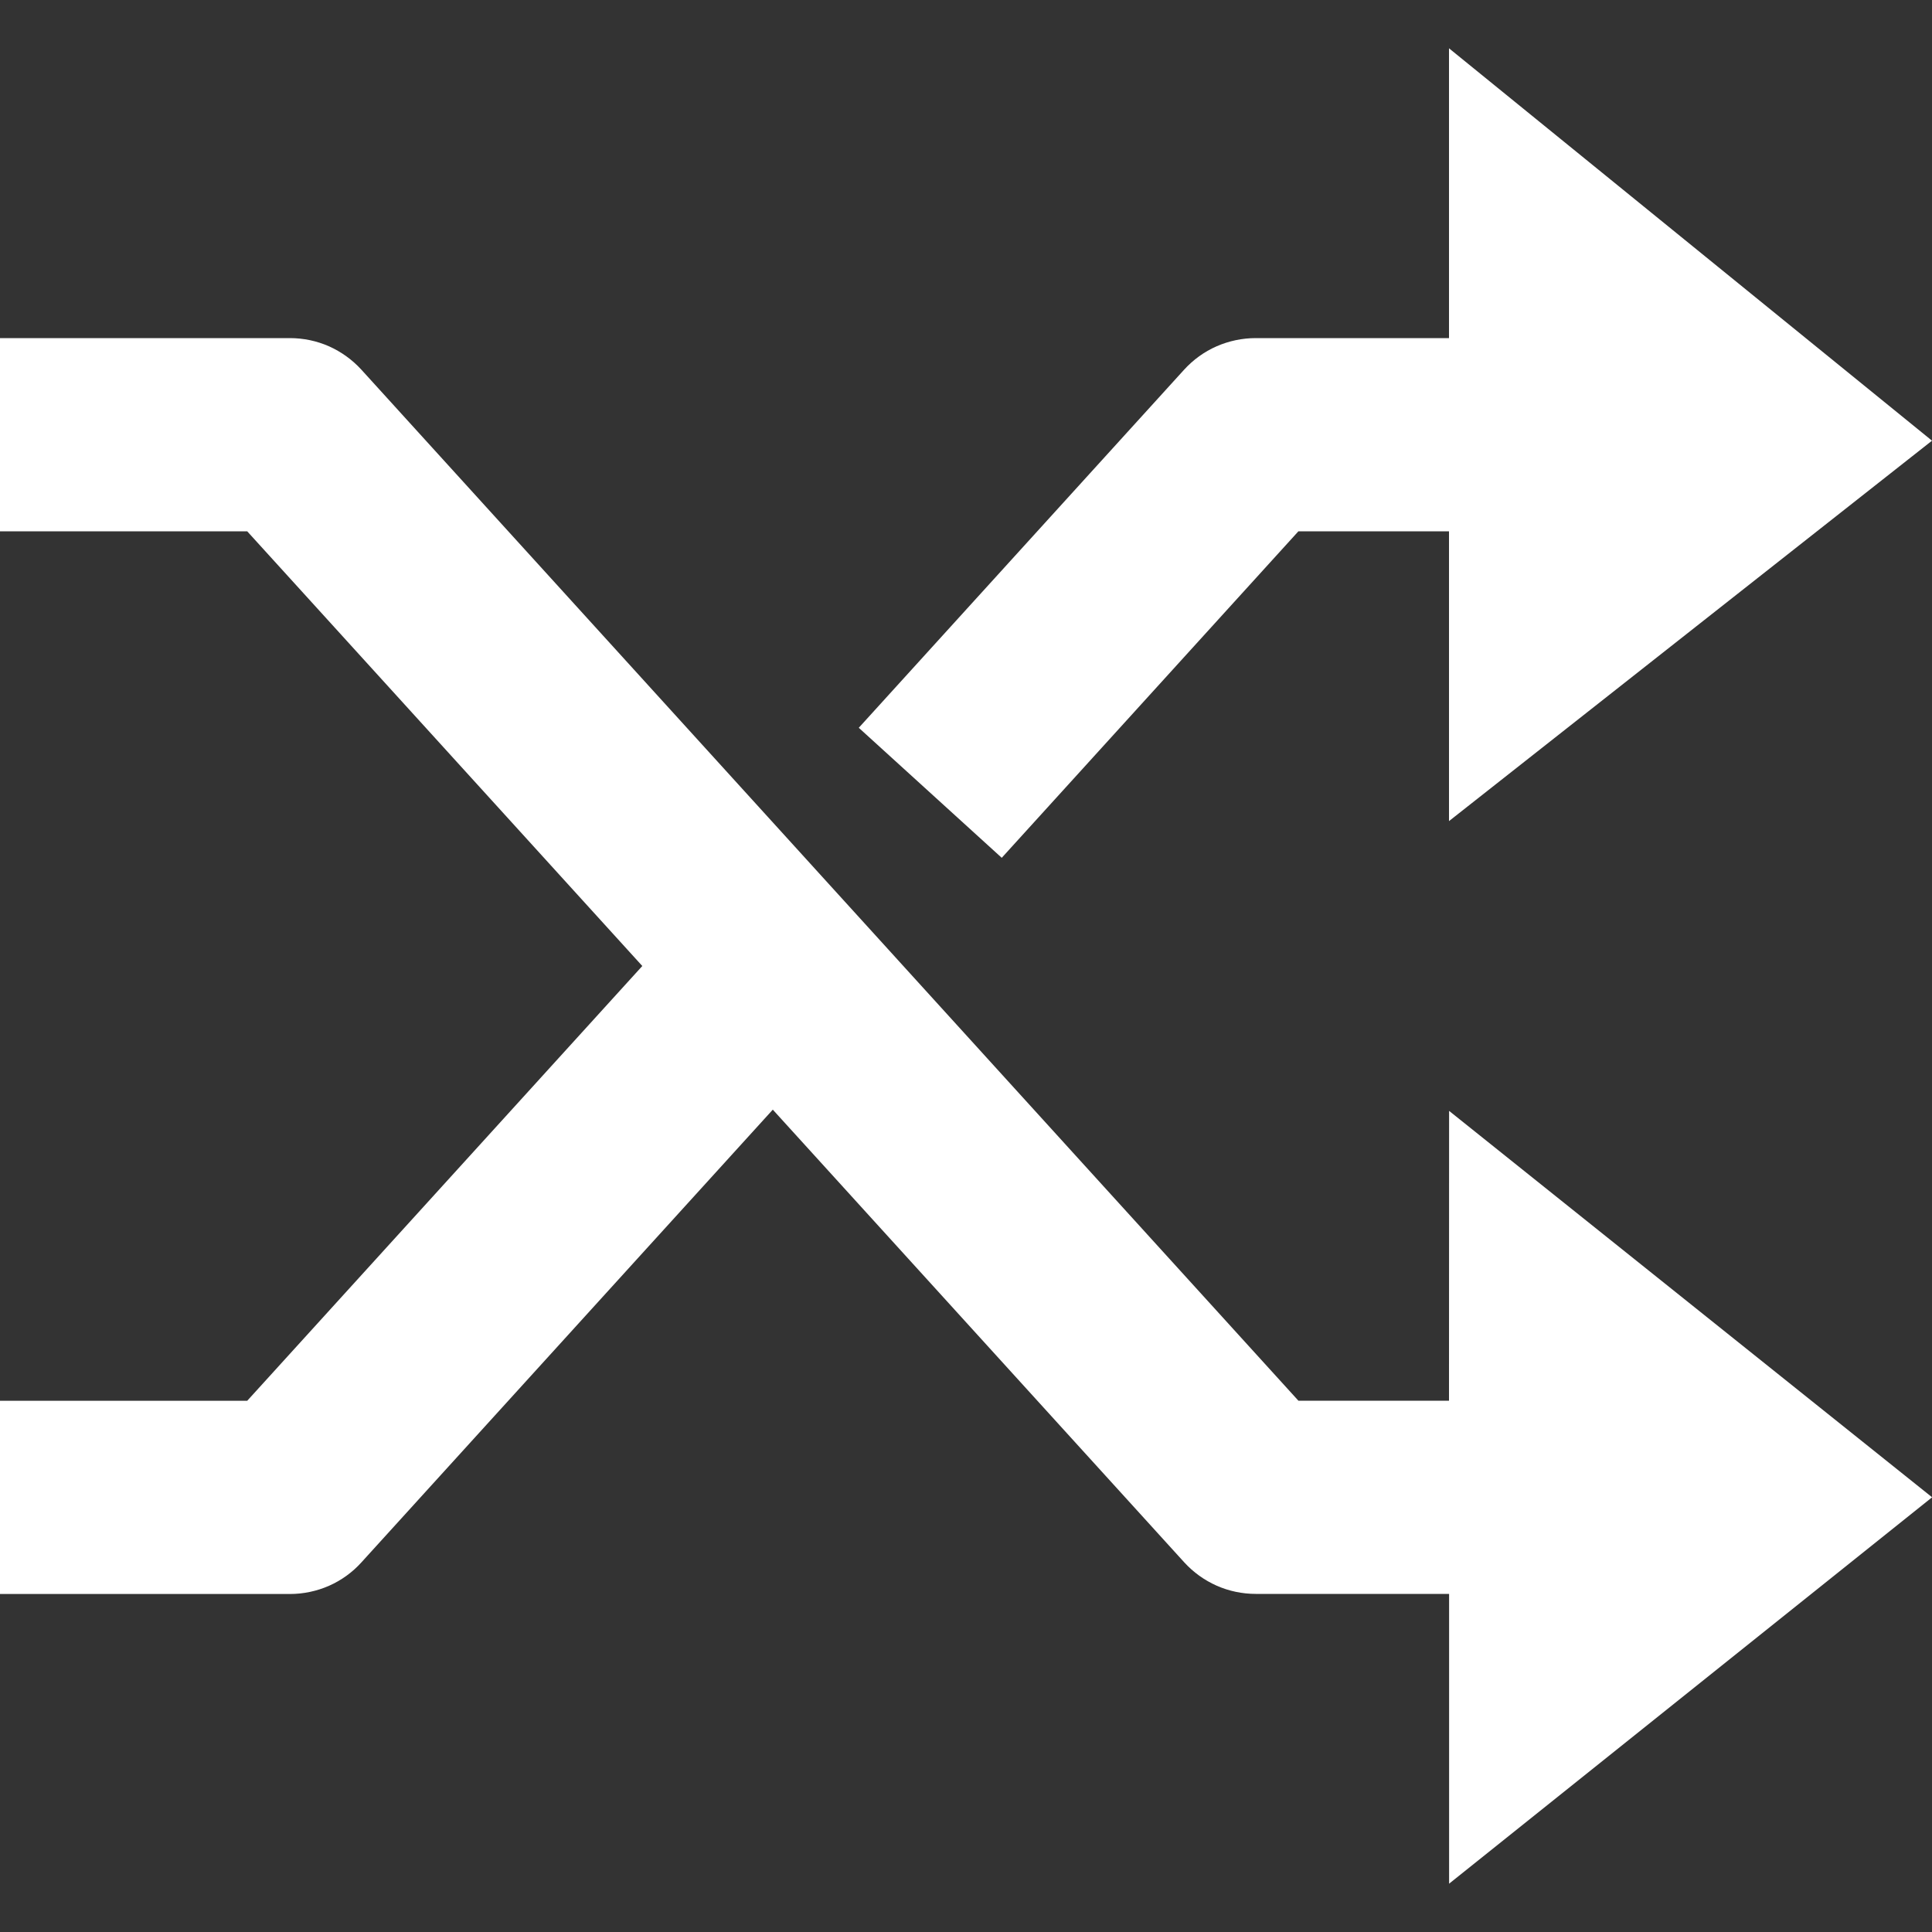 <svg fill="#fff" height="20" viewBox="0 0 20 20" width="20" xmlns="http://www.w3.org/2000/svg" xmlns:xlink="http://www.w3.org/1999/xlink"><rect x="0" y="0" width="20" height="20" fill="#333333" stroke="none"/><clipPath id="a"><path d="m0 .5h20v19h-20z"></path></clipPath><g fill="#fff"><path d="m15 14.5h-1.559l-9.7-10.673c-.094-.103-.208-.185-.335-.242-.127-.056-.265-.085-.405-.085h-3.001v2h2.559l4.09 4.5-4.09 4.501h-2.559v2h3.001c.139 0 .277-.029.405-.085.127-.056.242-.139.335-.242l4.259-4.687 4.259 4.686c.094.103.208.185.336.242.127.056.265.085.405.085h2.001v3l5-4-5-4z"></path><path d="m13.441 5.5h1.559v3l5-3.938-5-4.062v3h-2.001c-.139-0-.277.029-.405.085-.128.056-.242.139-.336.242l-3.368 3.707 1.48 1.346z"></path></g></svg>